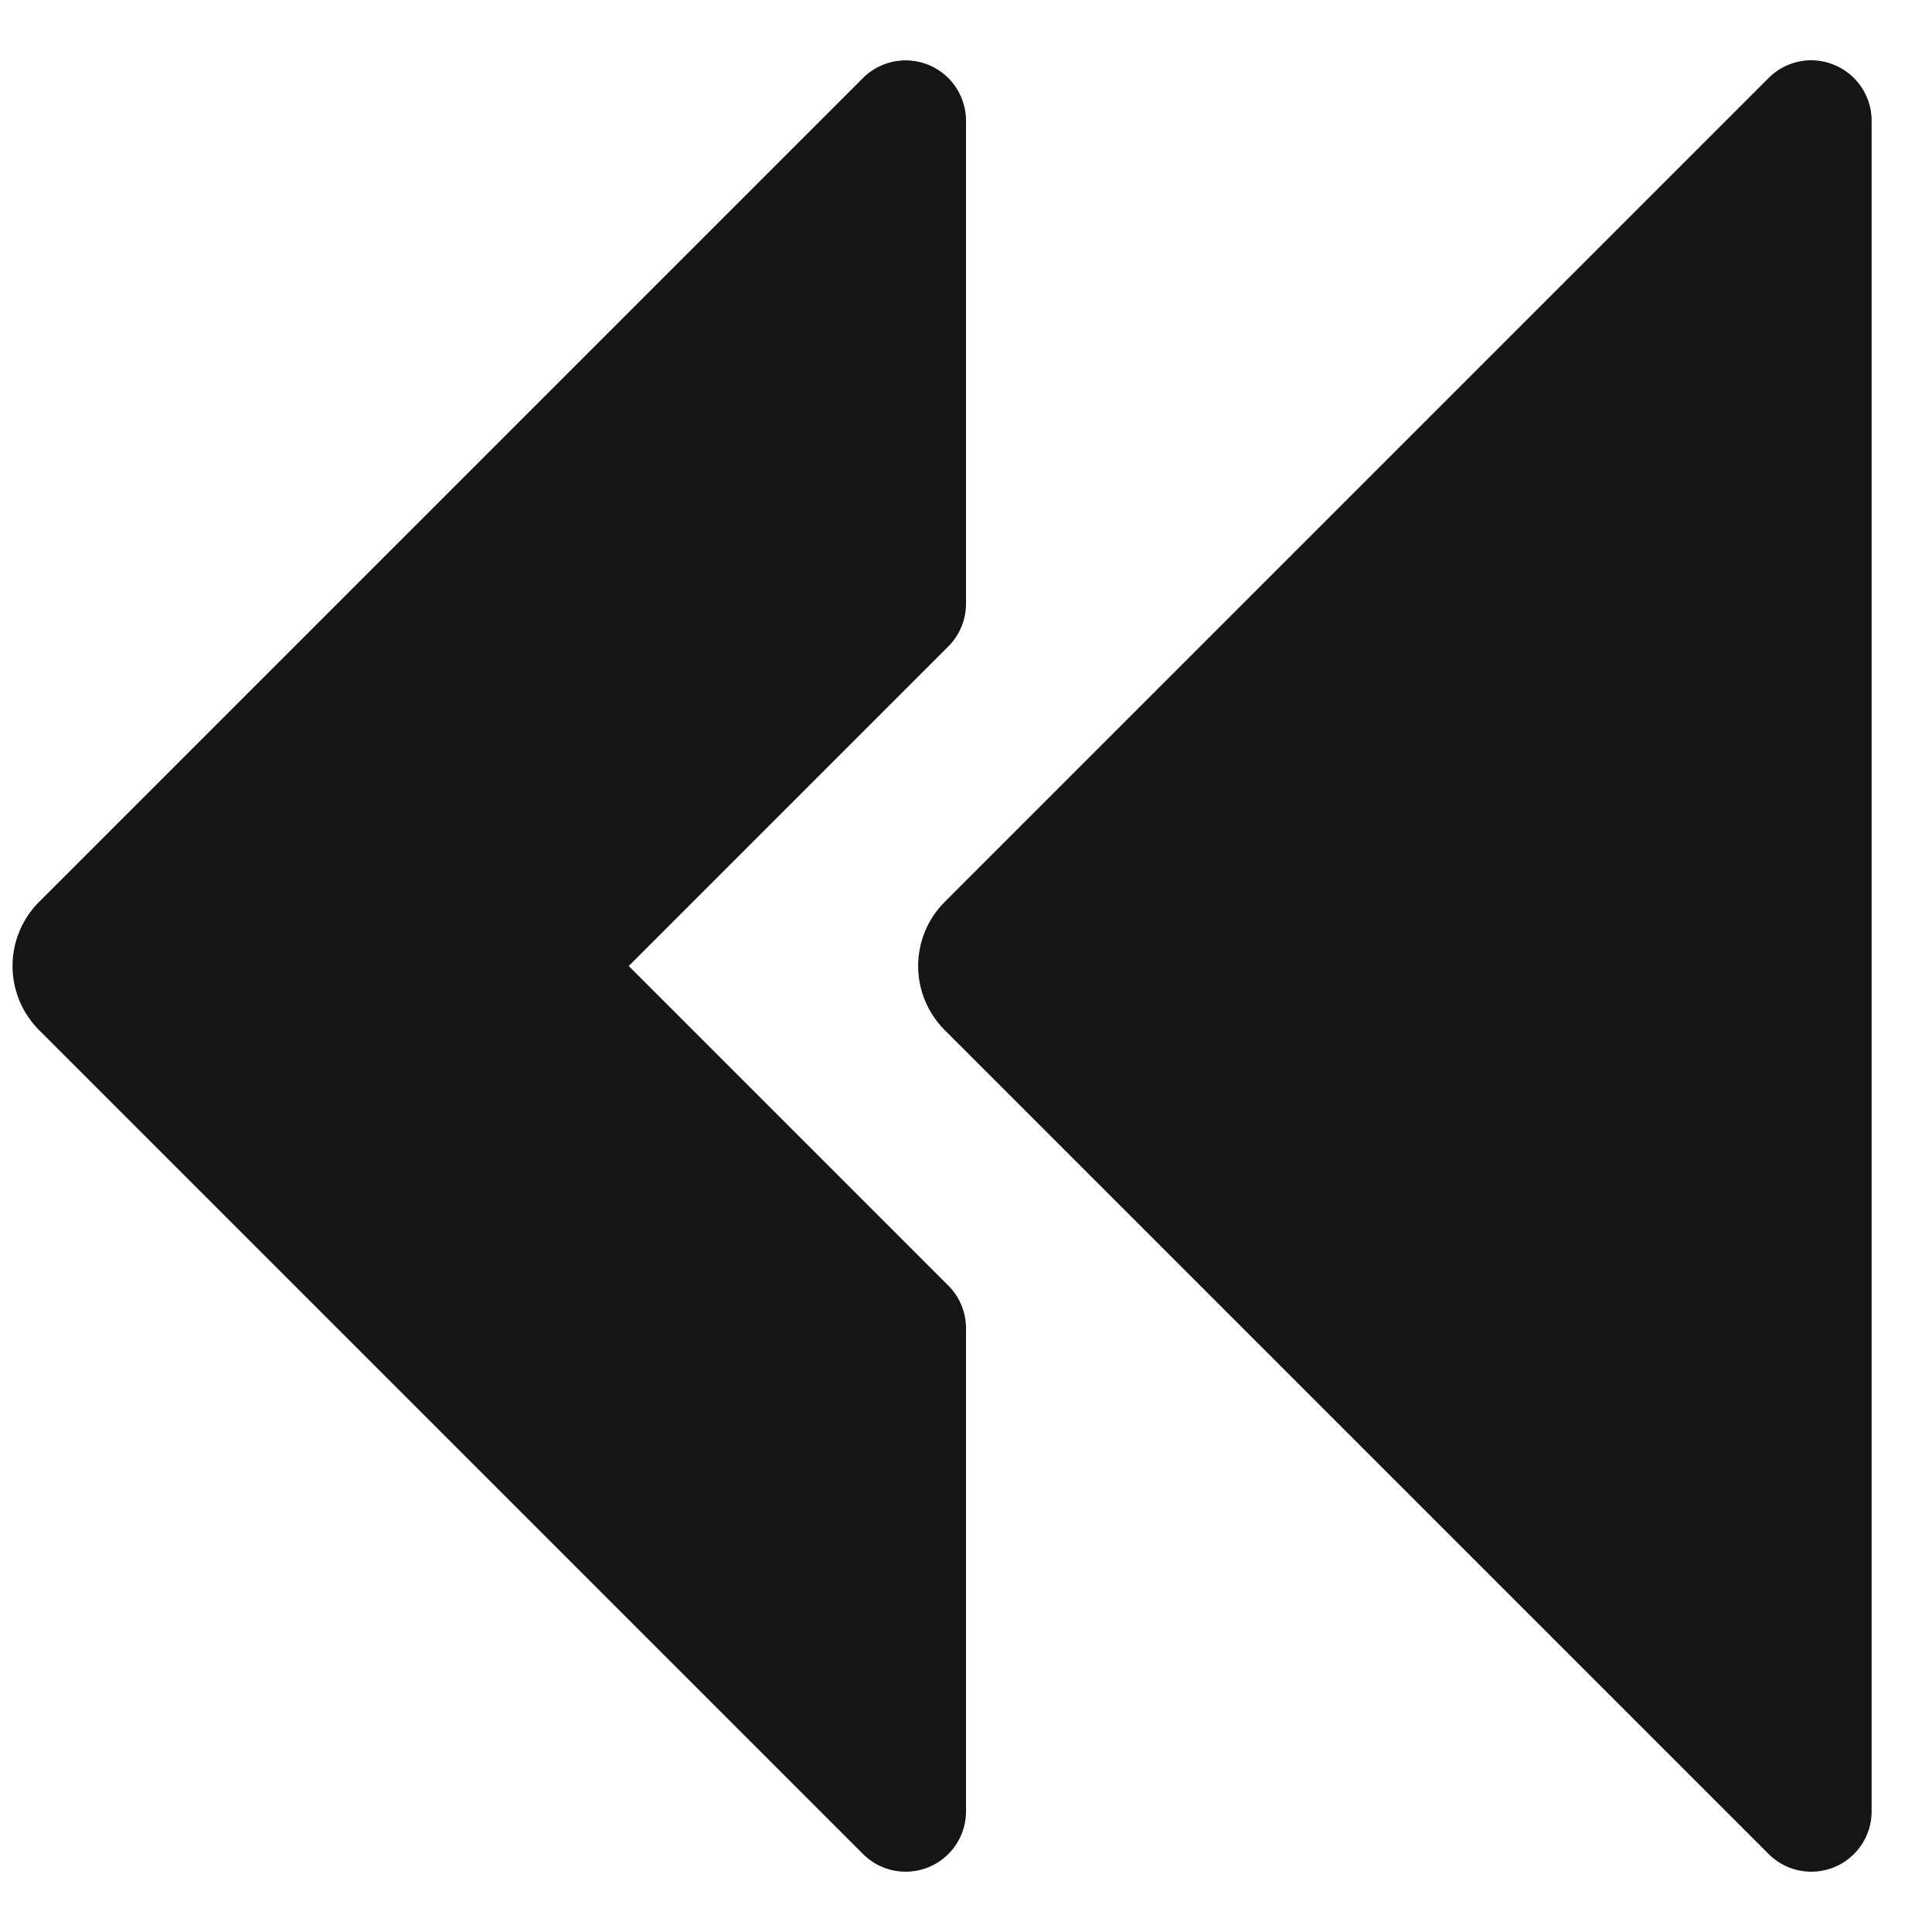 <svg xmlns="http://www.w3.org/2000/svg" viewBox="0 0 32 32">
  <defs>
    <style>
      .uuid-71ac5cd8-22b6-44ac-b63d-661b0c61e001{stroke-width:0;fill:#151515}
    </style>
  </defs>
  <path d="M0 0h32v32H0z" id="uuid-fdde4464-f42c-42a1-86bd-caebdad83d90" stroke-width="0" fill="none"/>
  <g id="uuid-2bce9c4f-6c22-42c6-82c7-3a3e6c3138be">
    <path class="uuid-71ac5cd8-22b6-44ac-b63d-661b0c61e001" d="m10.414 16 5.293-5.293A1 1 0 0 0 16 10V2a1 1 0 0 0-1.707-.707L.647 14.939a1.501 1.501 0 0 0 0 2.122l13.646 13.646A.999.999 0 0 0 16 30v-8a1 1 0 0 0-.293-.707L10.414 16Z"/>
    <path class="uuid-71ac5cd8-22b6-44ac-b63d-661b0c61e001" d="M30.383 1.076a.993.993 0 0 0-1.09.217L15.647 14.939a1.501 1.501 0 0 0 0 2.122l13.646 13.646A.999.999 0 0 0 31 30V2a1 1 0 0 0-.617-.924Z"/>
  </g>
</svg>
